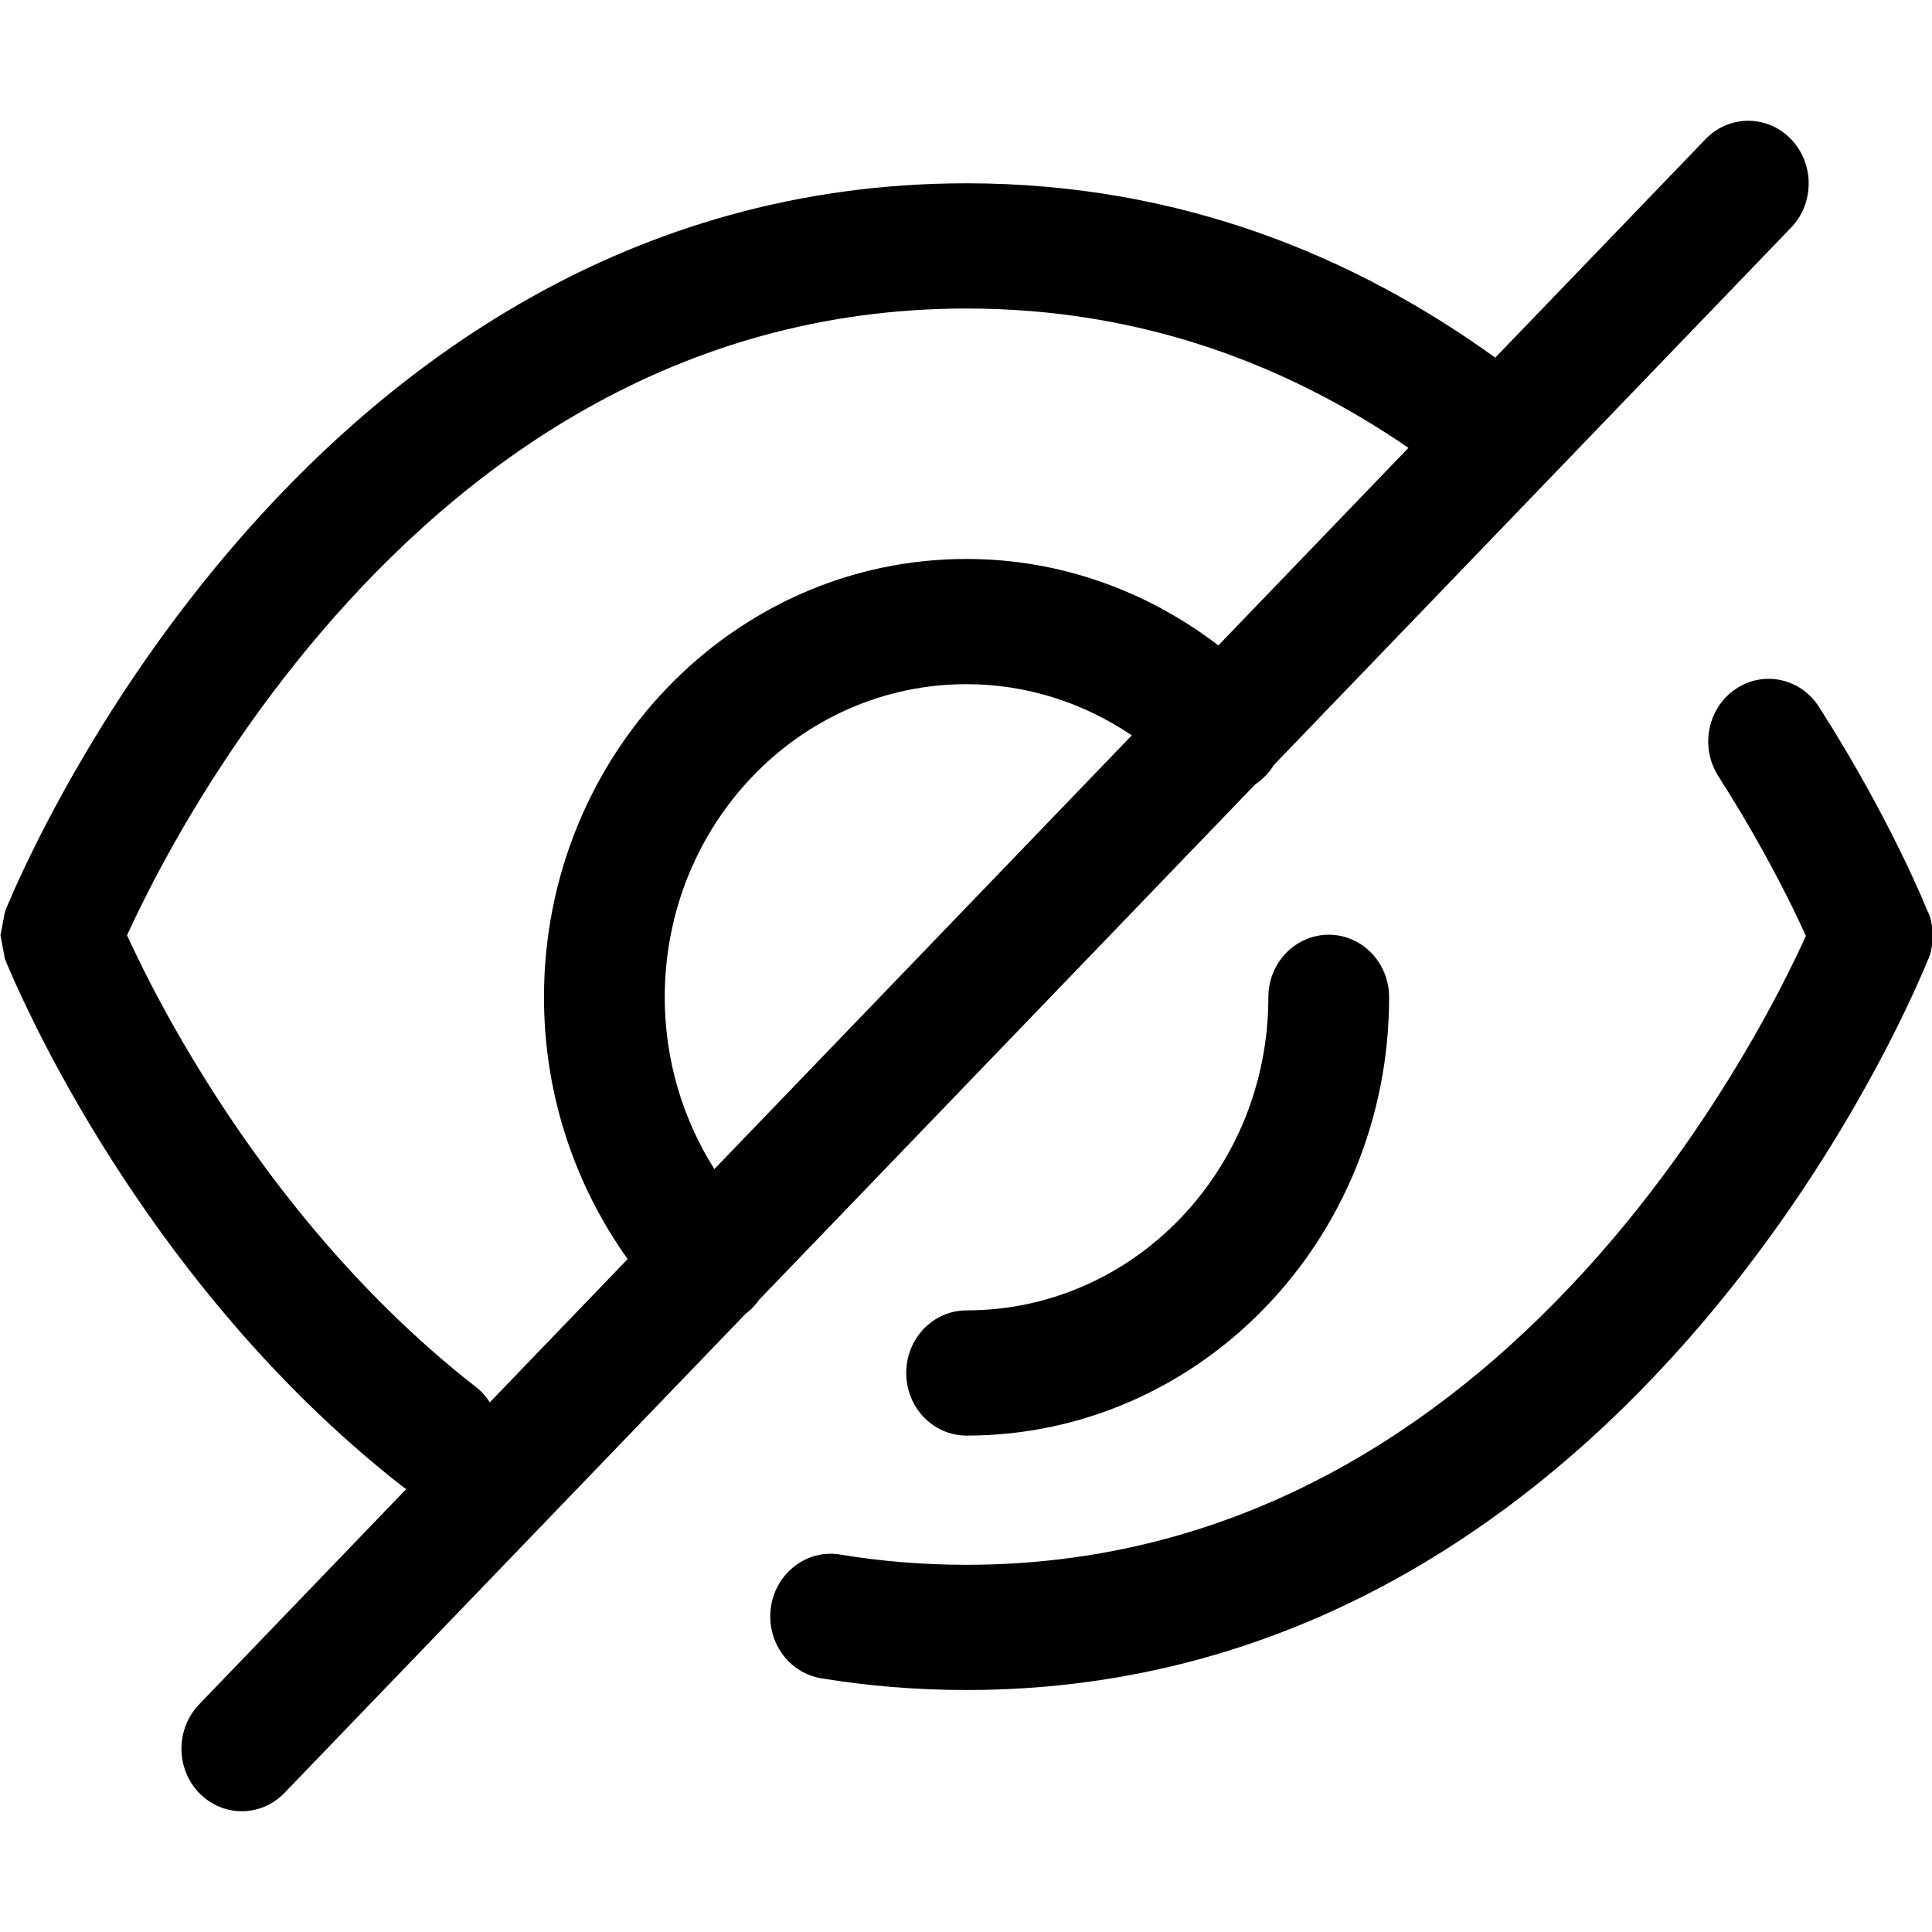 <svg width="16" height="16" viewBox="0 0 16 16" fill="none" xmlns="http://www.w3.org/2000/svg">
<g clip-path="url(#clip0)">
<path fill-rule="evenodd" clip-rule="evenodd" d="M14.833 1.885C15.028 1.682 15.027 1.354 14.832 1.152C14.636 0.949 14.32 0.95 14.125 1.152L12.383 2.962C11.231 2.131 9.781 1.518 8.004 1.518C5.186 1.518 3.185 3.055 1.911 4.548C1.273 5.295 0.808 6.04 0.503 6.598C0.35 6.877 0.236 7.112 0.16 7.277C0.121 7.36 0.093 7.426 0.073 7.473C0.063 7.496 0.056 7.514 0.05 7.527L0.044 7.542L0.042 7.547L0.042 7.549C0.042 7.549 0.004 7.631 0.004 7.746L0.041 7.55C-0.008 7.676 -0.008 7.817 0.041 7.942L0.004 7.746C0.004 7.861 0.041 7.942 0.041 7.942L0.042 7.944L0.043 7.946L0.046 7.954L0.056 7.979C0.065 8 0.078 8.031 0.095 8.069C0.128 8.146 0.178 8.255 0.244 8.391C0.375 8.663 0.573 9.04 0.841 9.472C1.375 10.332 2.196 11.423 3.338 12.314C3.347 12.32 3.356 12.327 3.364 12.332L1.649 14.115C1.454 14.318 1.454 14.646 1.649 14.848C1.845 15.051 2.161 15.05 2.356 14.848L6.175 10.88C6.195 10.865 6.215 10.848 6.233 10.829C6.253 10.808 6.272 10.786 6.288 10.763L10.395 6.496C10.426 6.475 10.456 6.45 10.483 6.422C10.508 6.395 10.531 6.366 10.55 6.335L14.833 1.885ZM10.09 5.345L11.664 3.709C10.677 3.032 9.469 2.555 8.004 2.555C5.572 2.555 3.823 3.873 2.66 5.235C2.079 5.915 1.653 6.597 1.372 7.11C1.232 7.366 1.13 7.577 1.062 7.724L1.052 7.746C1.076 7.797 1.104 7.857 1.137 7.925C1.255 8.169 1.436 8.514 1.682 8.91C2.176 9.706 2.922 10.691 3.939 11.485C3.987 11.521 4.026 11.565 4.056 11.614L5.198 10.427C4.765 9.821 4.505 9.071 4.505 8.259C4.505 6.254 6.071 4.629 8.004 4.629C8.785 4.629 9.506 4.898 10.09 5.345ZM5.916 9.682L9.373 6.09C8.976 5.822 8.507 5.666 8.004 5.666C6.623 5.666 5.505 6.826 5.505 8.259C5.505 8.781 5.656 9.27 5.916 9.682Z" fill="black"/>
<path d="M14.371 5.708C14.601 5.55 14.911 5.615 15.064 5.854C15.367 6.328 15.59 6.748 15.739 7.052C15.813 7.204 15.869 7.327 15.907 7.413C15.926 7.457 15.94 7.491 15.95 7.515L15.962 7.543L15.965 7.551L15.966 7.554L15.967 7.555C15.967 7.555 16.003 7.608 16.003 7.751C16.003 7.894 15.966 7.947 15.966 7.947L15.966 7.949L15.964 7.954L15.958 7.969C15.952 7.982 15.945 8.001 15.935 8.024C15.915 8.07 15.886 8.137 15.848 8.22C15.772 8.386 15.658 8.621 15.505 8.901C15.2 9.461 14.735 10.208 14.097 10.957C12.823 12.454 10.823 13.996 8.004 13.996C7.586 13.996 7.185 13.962 6.801 13.899C6.528 13.854 6.342 13.588 6.385 13.305C6.429 13.022 6.685 12.829 6.957 12.874C7.289 12.929 7.638 12.959 8.004 12.959C10.435 12.959 12.184 11.637 13.348 10.271C13.928 9.589 14.354 8.904 14.635 8.39C14.775 8.134 14.878 7.921 14.945 7.774L14.956 7.751C14.927 7.688 14.891 7.611 14.848 7.522C14.713 7.247 14.508 6.862 14.23 6.427C14.078 6.188 14.14 5.867 14.371 5.708Z" fill="black"/>
<path d="M16.003 7.751L15.967 7.555C16.016 7.681 16.016 7.822 15.966 7.947L16.003 7.751Z" fill="black"/>
<path d="M11.504 8.259C11.504 7.973 11.281 7.741 11.004 7.741C10.728 7.741 10.504 7.973 10.504 8.259C10.504 9.692 9.386 10.852 8.005 10.852C7.728 10.852 7.505 11.084 7.505 11.37C7.505 11.657 7.728 11.889 8.005 11.889C9.938 11.889 11.504 10.265 11.504 8.259Z" fill="black"/>
</g>
<defs>
<clipPath id="clip0">
<rect width="16" height="16" fill="white"/>
</clipPath>
</defs>
</svg>
